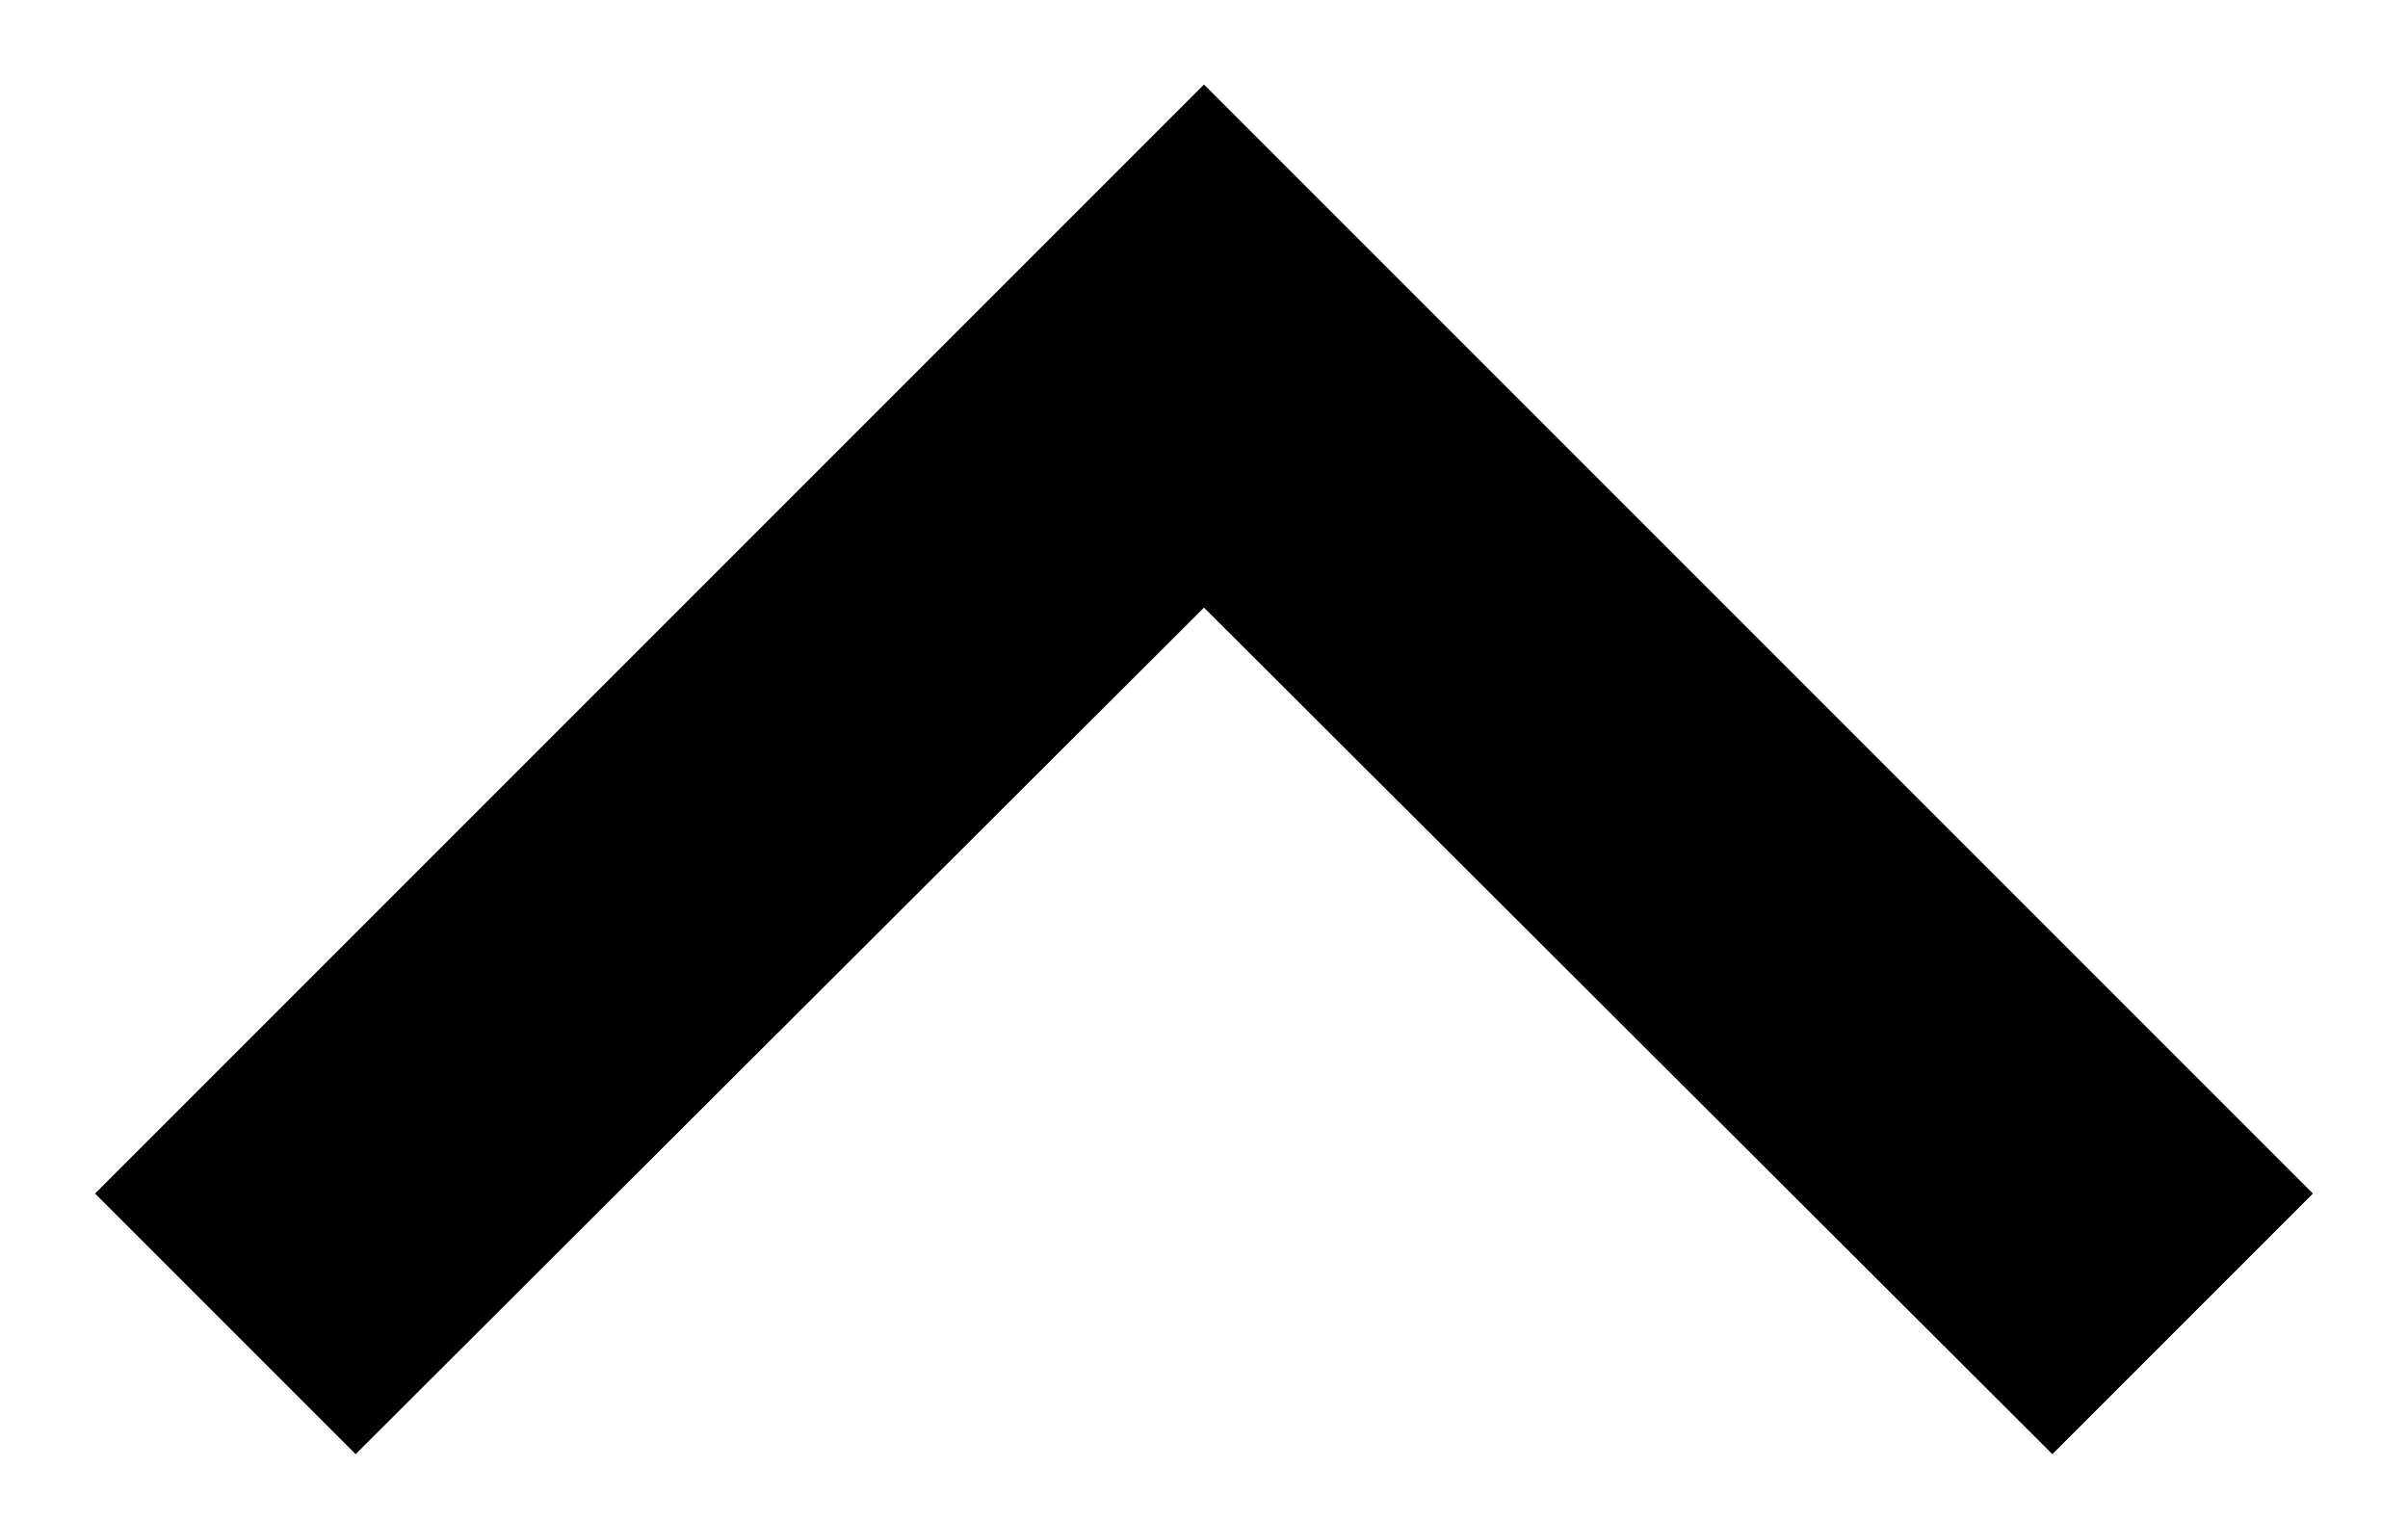 <svg width="19" height="12" viewBox="0 0 19 12" fill="none" xmlns="http://www.w3.org/2000/svg">
<path d="M2.806 11.473L9.5 4.794L16.194 11.473L18.25 9.417L9.5 0.667L0.75 9.417L2.806 11.473Z" fill="black"/>
</svg>
